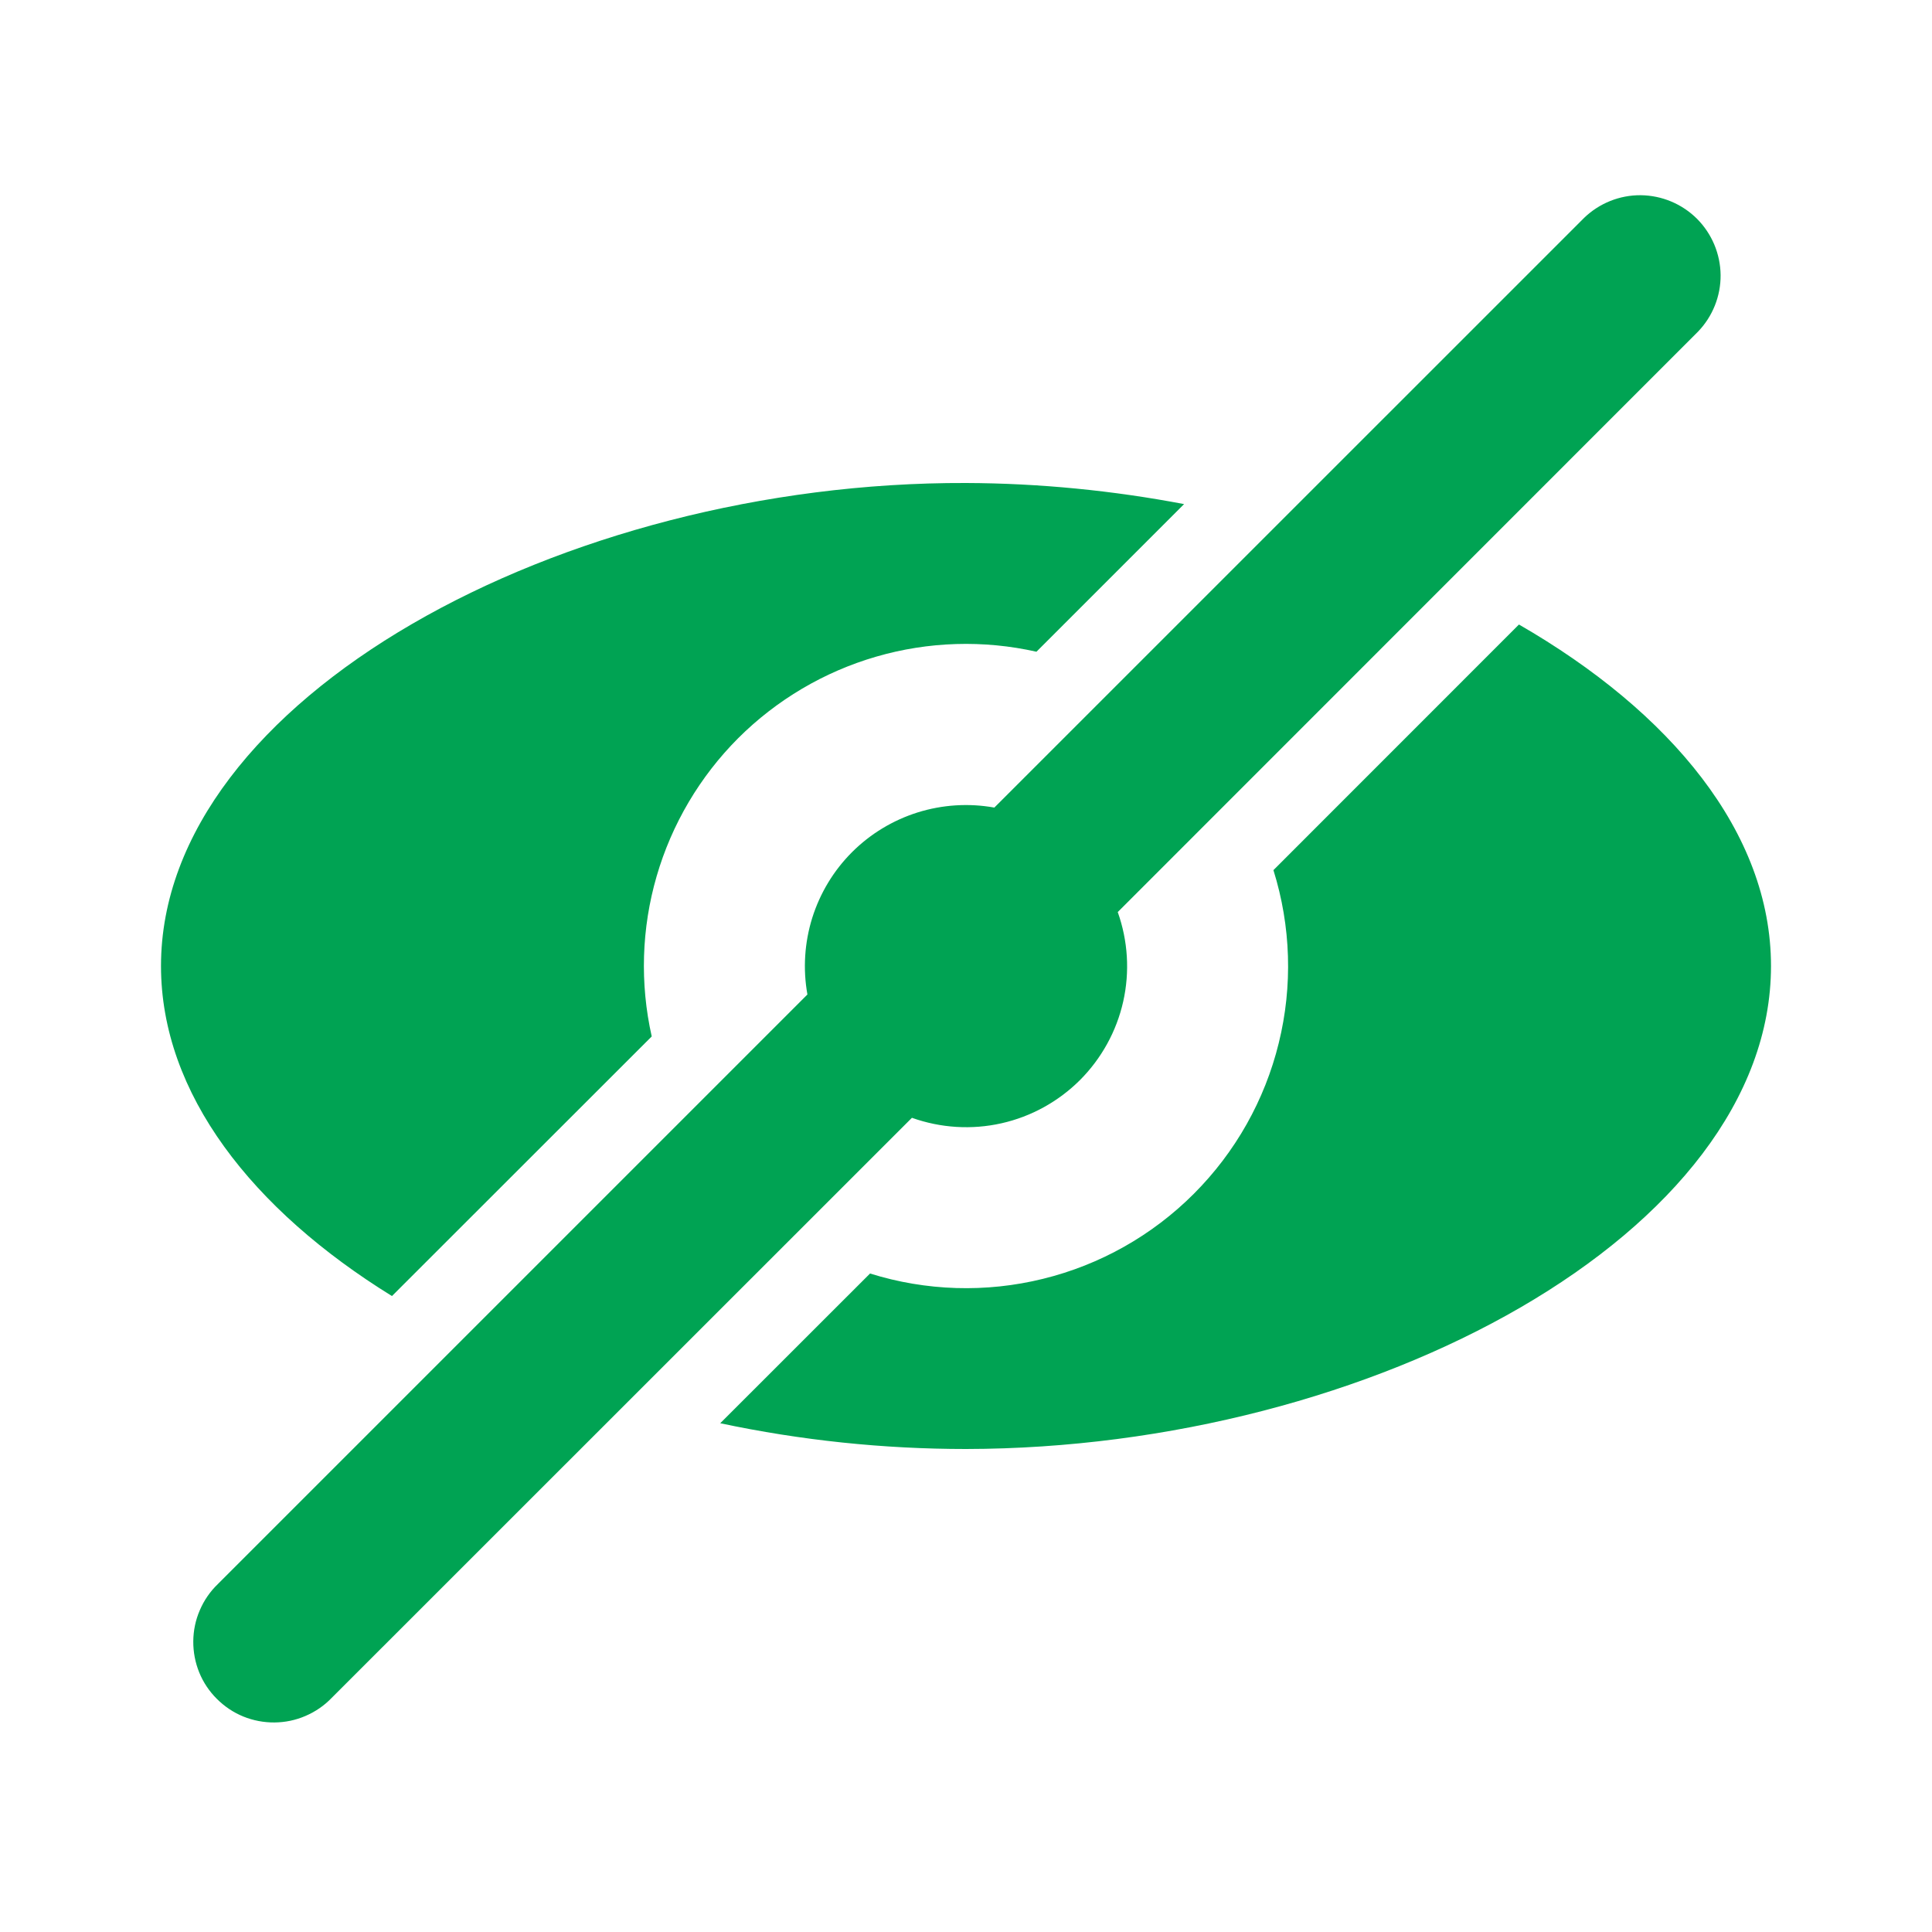 <svg width="24" height="24" viewBox="0 0 24 24" fill="none" xmlns="http://www.w3.org/2000/svg">
<path d="M11.329 13.885L4.12 21.092C4.028 21.188 3.917 21.264 3.795 21.316C3.673 21.369 3.542 21.396 3.409 21.397C3.277 21.398 3.145 21.373 3.022 21.323C2.899 21.273 2.788 21.198 2.694 21.104C2.6 21.011 2.525 20.899 2.475 20.776C2.425 20.653 2.4 20.521 2.401 20.389C2.402 20.256 2.429 20.125 2.482 20.003C2.534 19.881 2.61 19.77 2.706 19.678L10.03 12.354C9.973 12.037 9.994 11.71 10.09 11.402C10.187 11.094 10.356 10.814 10.584 10.586C10.812 10.358 11.092 10.189 11.4 10.092C11.708 9.996 12.034 9.975 12.352 10.032L19.679 2.706C19.868 2.524 20.12 2.423 20.382 2.425C20.645 2.428 20.895 2.533 21.081 2.718C21.266 2.904 21.371 3.154 21.374 3.417C21.376 3.679 21.275 3.931 21.093 4.12L13.885 11.33C14.012 11.687 14.036 12.072 13.953 12.441C13.87 12.811 13.683 13.149 13.416 13.417C13.148 13.684 12.81 13.871 12.44 13.954C12.071 14.037 11.686 14.013 11.329 13.886V13.885ZM18.869 7.758C20.75 8.842 22 10.34 22 12C22 15.314 17.042 17.993 12 18C10.974 18 9.951 17.893 8.947 17.68L10.808 15.82C11.505 16.038 12.248 16.061 12.957 15.886C13.666 15.712 14.313 15.347 14.829 14.831C15.346 14.314 15.711 13.667 15.885 12.958C16.06 12.249 16.037 11.506 15.819 10.809L18.869 7.758ZM14.709 6.262L12.875 8.096C12.217 7.948 11.532 7.969 10.885 8.157C10.237 8.345 9.647 8.694 9.17 9.17C8.694 9.647 8.345 10.237 8.157 10.885C7.969 11.532 7.948 12.217 8.096 12.875L4.869 16.1C3.134 15.028 2 13.585 2 12C2 8.686 6.984 5.983 12 6C12.914 6.003 13.827 6.094 14.709 6.262Z" fill="#00A353"/>
</svg>
